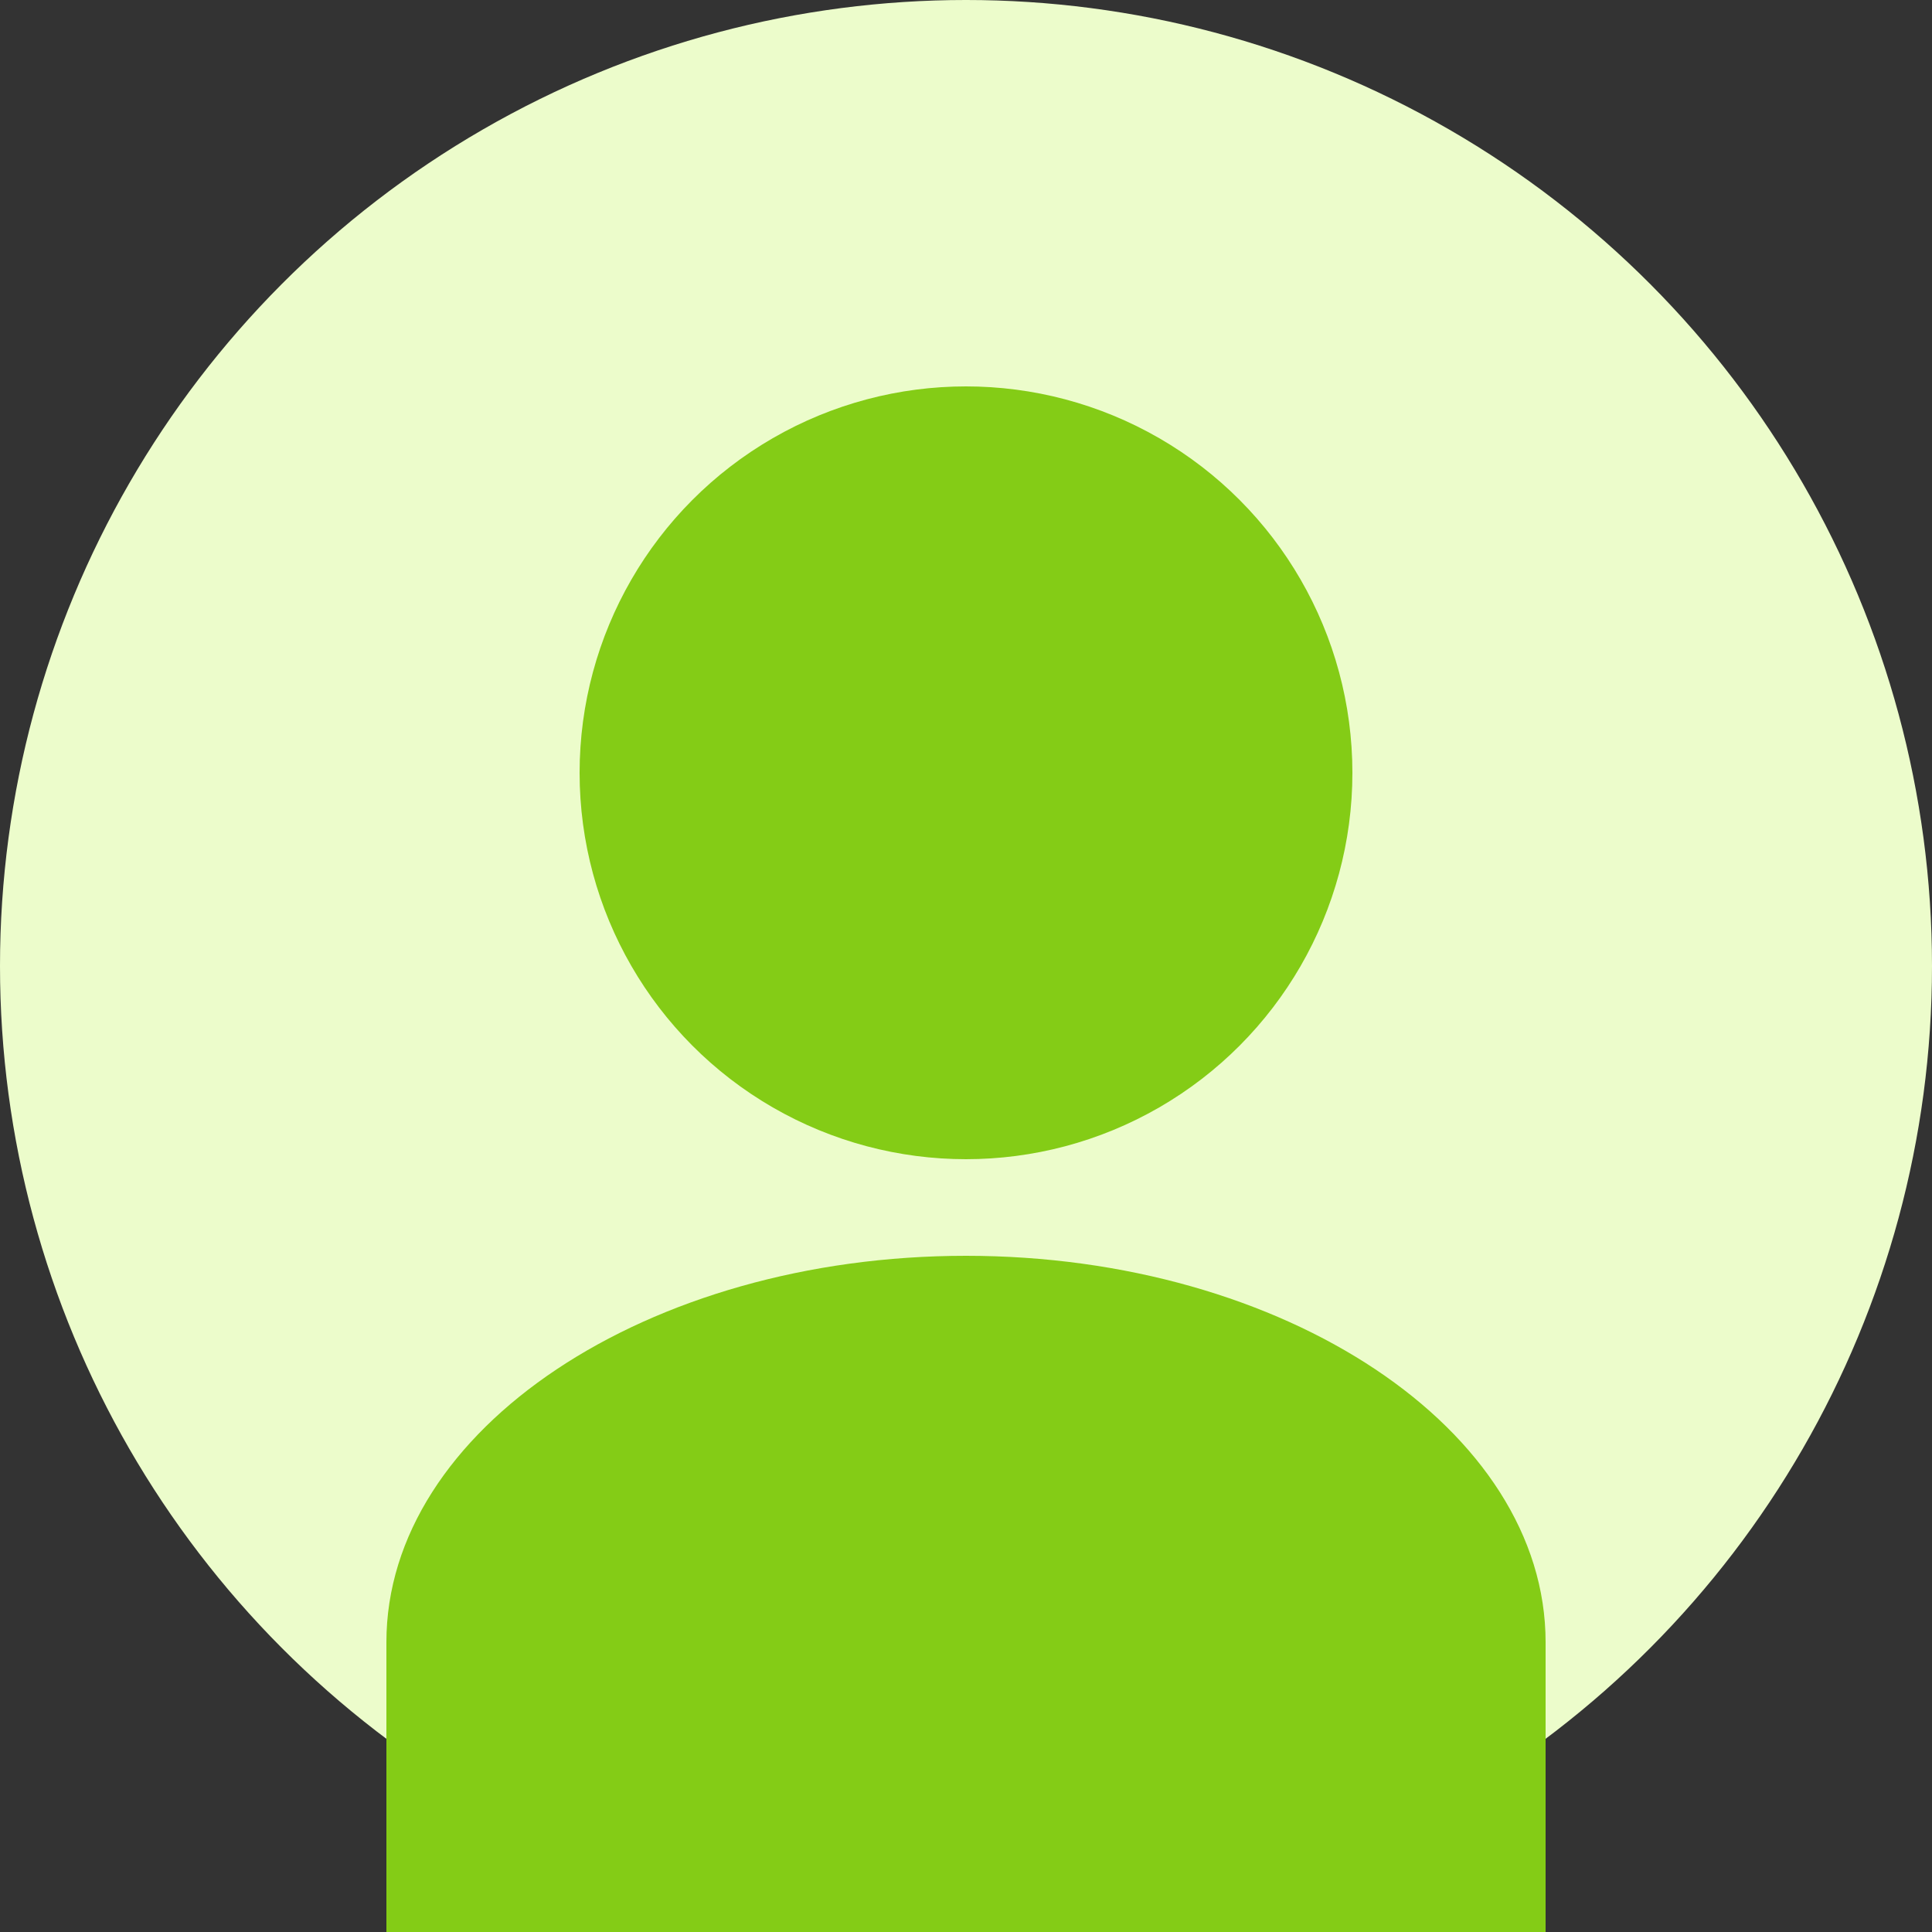 <svg width="100" height="100" viewBox="0 0 100 100" fill="none" xmlns="http://www.w3.org/2000/svg">
  <rect x="0" y="0" width="100" height="100" fill="#333333" stroke="none"/>
  <circle cx="50" cy="50" r="50" fill="#ECFCCB"/>
  <circle cx="50" cy="40" r="20" fill="#84CC16"/>
  <path d="M20 85C20 74 33.5 65 50 65C66.5 65 80 74 80 85V100H20V85Z" fill="#84CC16"/>
</svg>